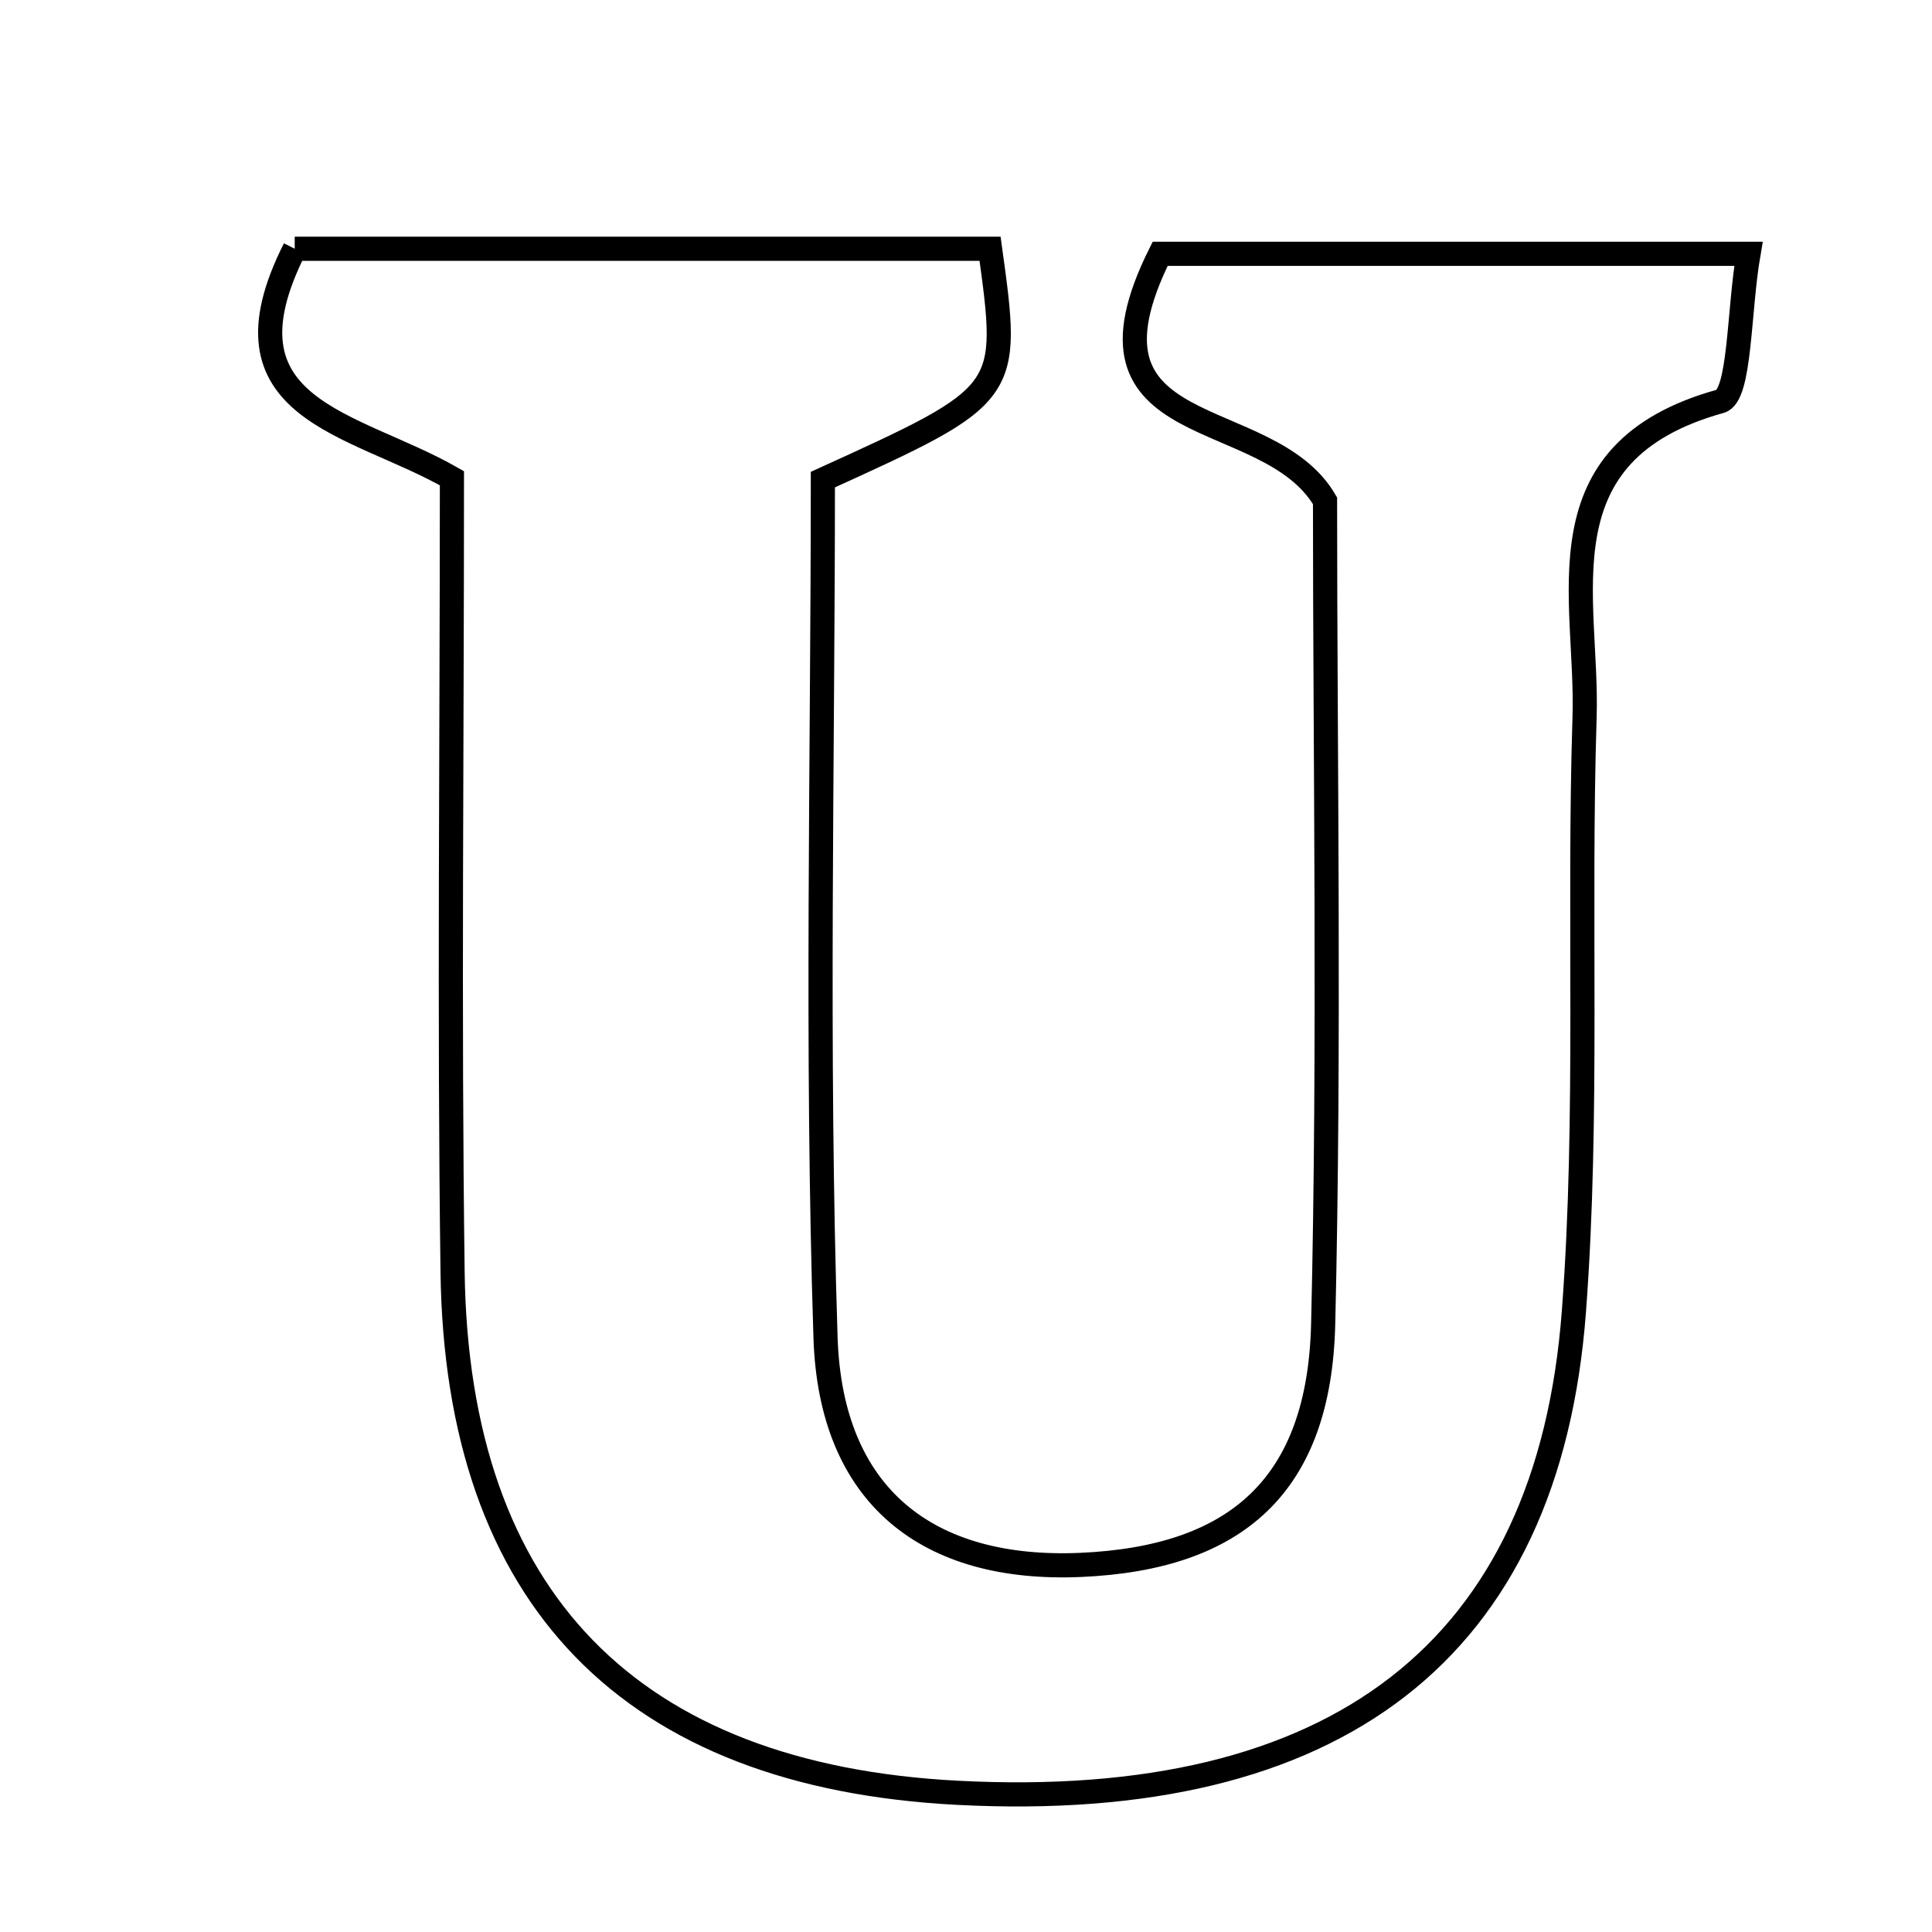 <svg xmlns="http://www.w3.org/2000/svg" viewBox="0.0 0.0 24.0 24.0" height="200px" width="200px"><path fill="none" stroke="black" stroke-width=".3" stroke-opacity="1.0"  filling="0" d="M3.661 3.09 C6.502 3.09 9.405 3.09 12.299 3.09 C12.549 4.899 12.549 4.899 10.222 5.958 C10.222 9.447 10.139 13.035 10.255 16.617 C10.319 18.593 11.528 19.521 13.421 19.44 C15.364 19.356 16.39 18.449 16.437 16.445 C16.52 12.953 16.46 9.457 16.46 6.221 C15.743 4.992 13.22 5.542 14.412 3.153 C16.664 3.153 19.065 3.153 21.72 3.153 C21.597 3.865 21.62 4.916 21.371 4.985 C19.096 5.617 19.732 7.421 19.684 8.911 C19.606 11.368 19.736 13.838 19.552 16.286 C19.236 20.512 16.587 22.513 11.898 22.271 C7.838 22.062 5.675 19.862 5.622 15.795 C5.579 12.584 5.614 9.372 5.614 5.941 C4.398 5.243 2.644 5.104 3.661 3.09"></path></svg>